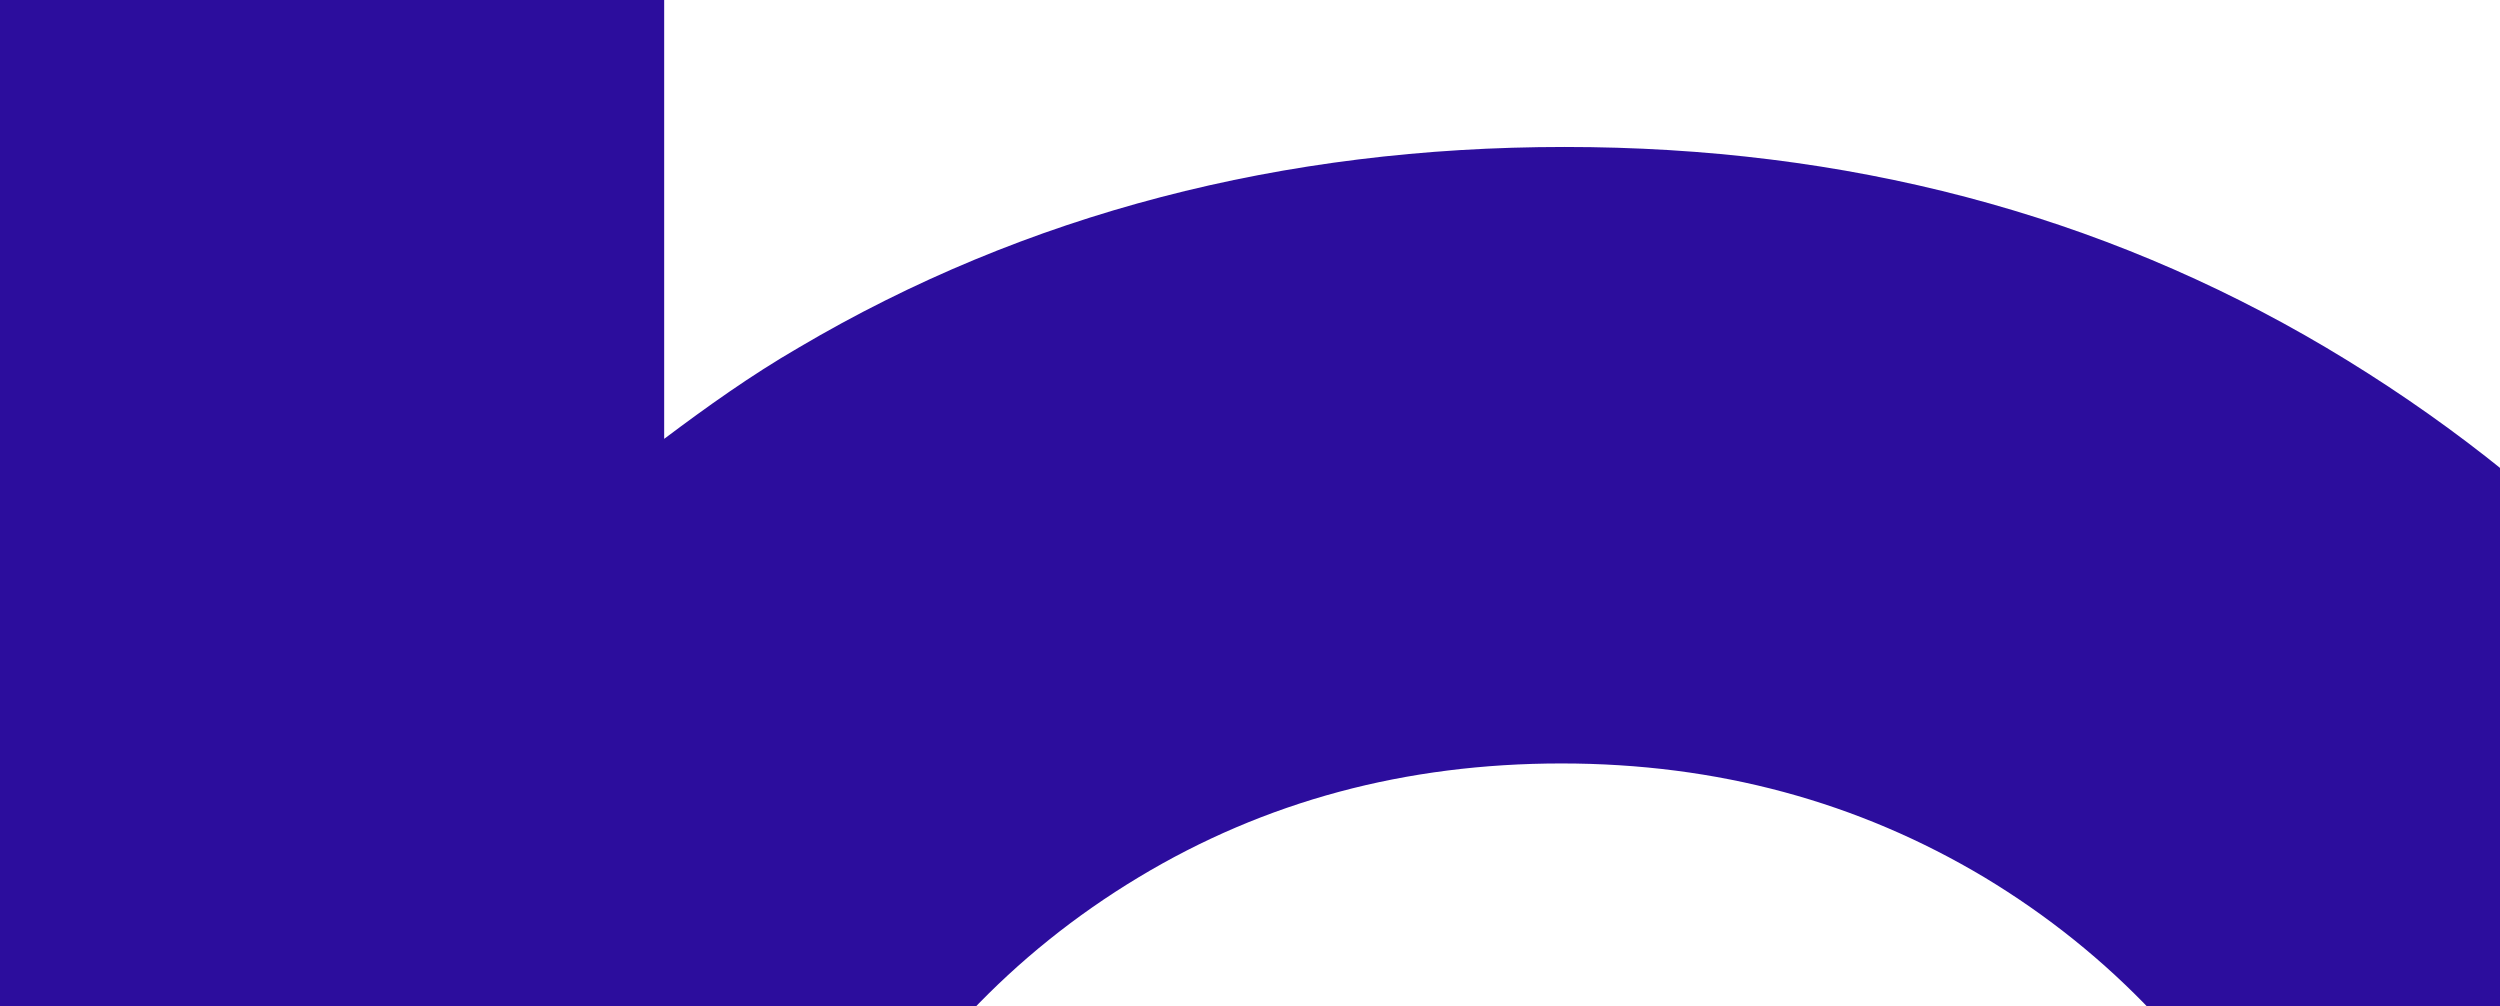 <svg width="1918" height="772" viewBox="0 0 1918 772" fill="none" xmlns="http://www.w3.org/2000/svg">
<path d="M2192 684.175C2093.66 508.5 1957.71 369.505 1784.65 266.706C1611.1 163.908 1416.34 112.75 1200.37 112.75C984.401 112.75 786.75 163.908 612.72 266.706C576.082 287.942 542.337 312.073 509.555 336.687V0H0V2334.26H509.555V2188.03C542.819 2212.64 577.046 2236.77 614.166 2258.01C789.16 2359.84 985.365 2411 1202.78 2411C1420.2 2411 1611.58 2359.84 1785.13 2257.04C1958.68 2154.73 2094.14 2015.73 2192.48 1840.54C2290.83 1665.35 2340 1472.78 2340 1261.87C2340 1050.97 2290.83 859.85 2192.48 684.175H2192ZM1750.9 1609.85C1695.46 1712.64 1619.78 1792.76 1523.36 1850.19C1427.43 1907.62 1318.96 1936.58 1197.96 1936.58C1076.96 1936.58 968.974 1907.62 872.559 1850.19C776.626 1792.76 700.458 1712.64 645.019 1609.85C589.58 1507.05 561.62 1391.22 561.62 1261.87C561.62 1132.53 589.58 1018.15 645.019 915.351C700.458 812.07 776.626 731.472 873.523 673.075C970.421 614.677 1078.41 585.72 1197.96 585.72C1317.52 585.72 1425.5 615.16 1522.4 673.075C1619.3 731.472 1695.46 812.07 1750.9 915.351C1806.34 1018.63 1834.3 1134.46 1834.3 1261.87C1834.3 1389.29 1806.82 1507.05 1750.9 1609.85Z" fill="#2C0D9D"/>
</svg>
